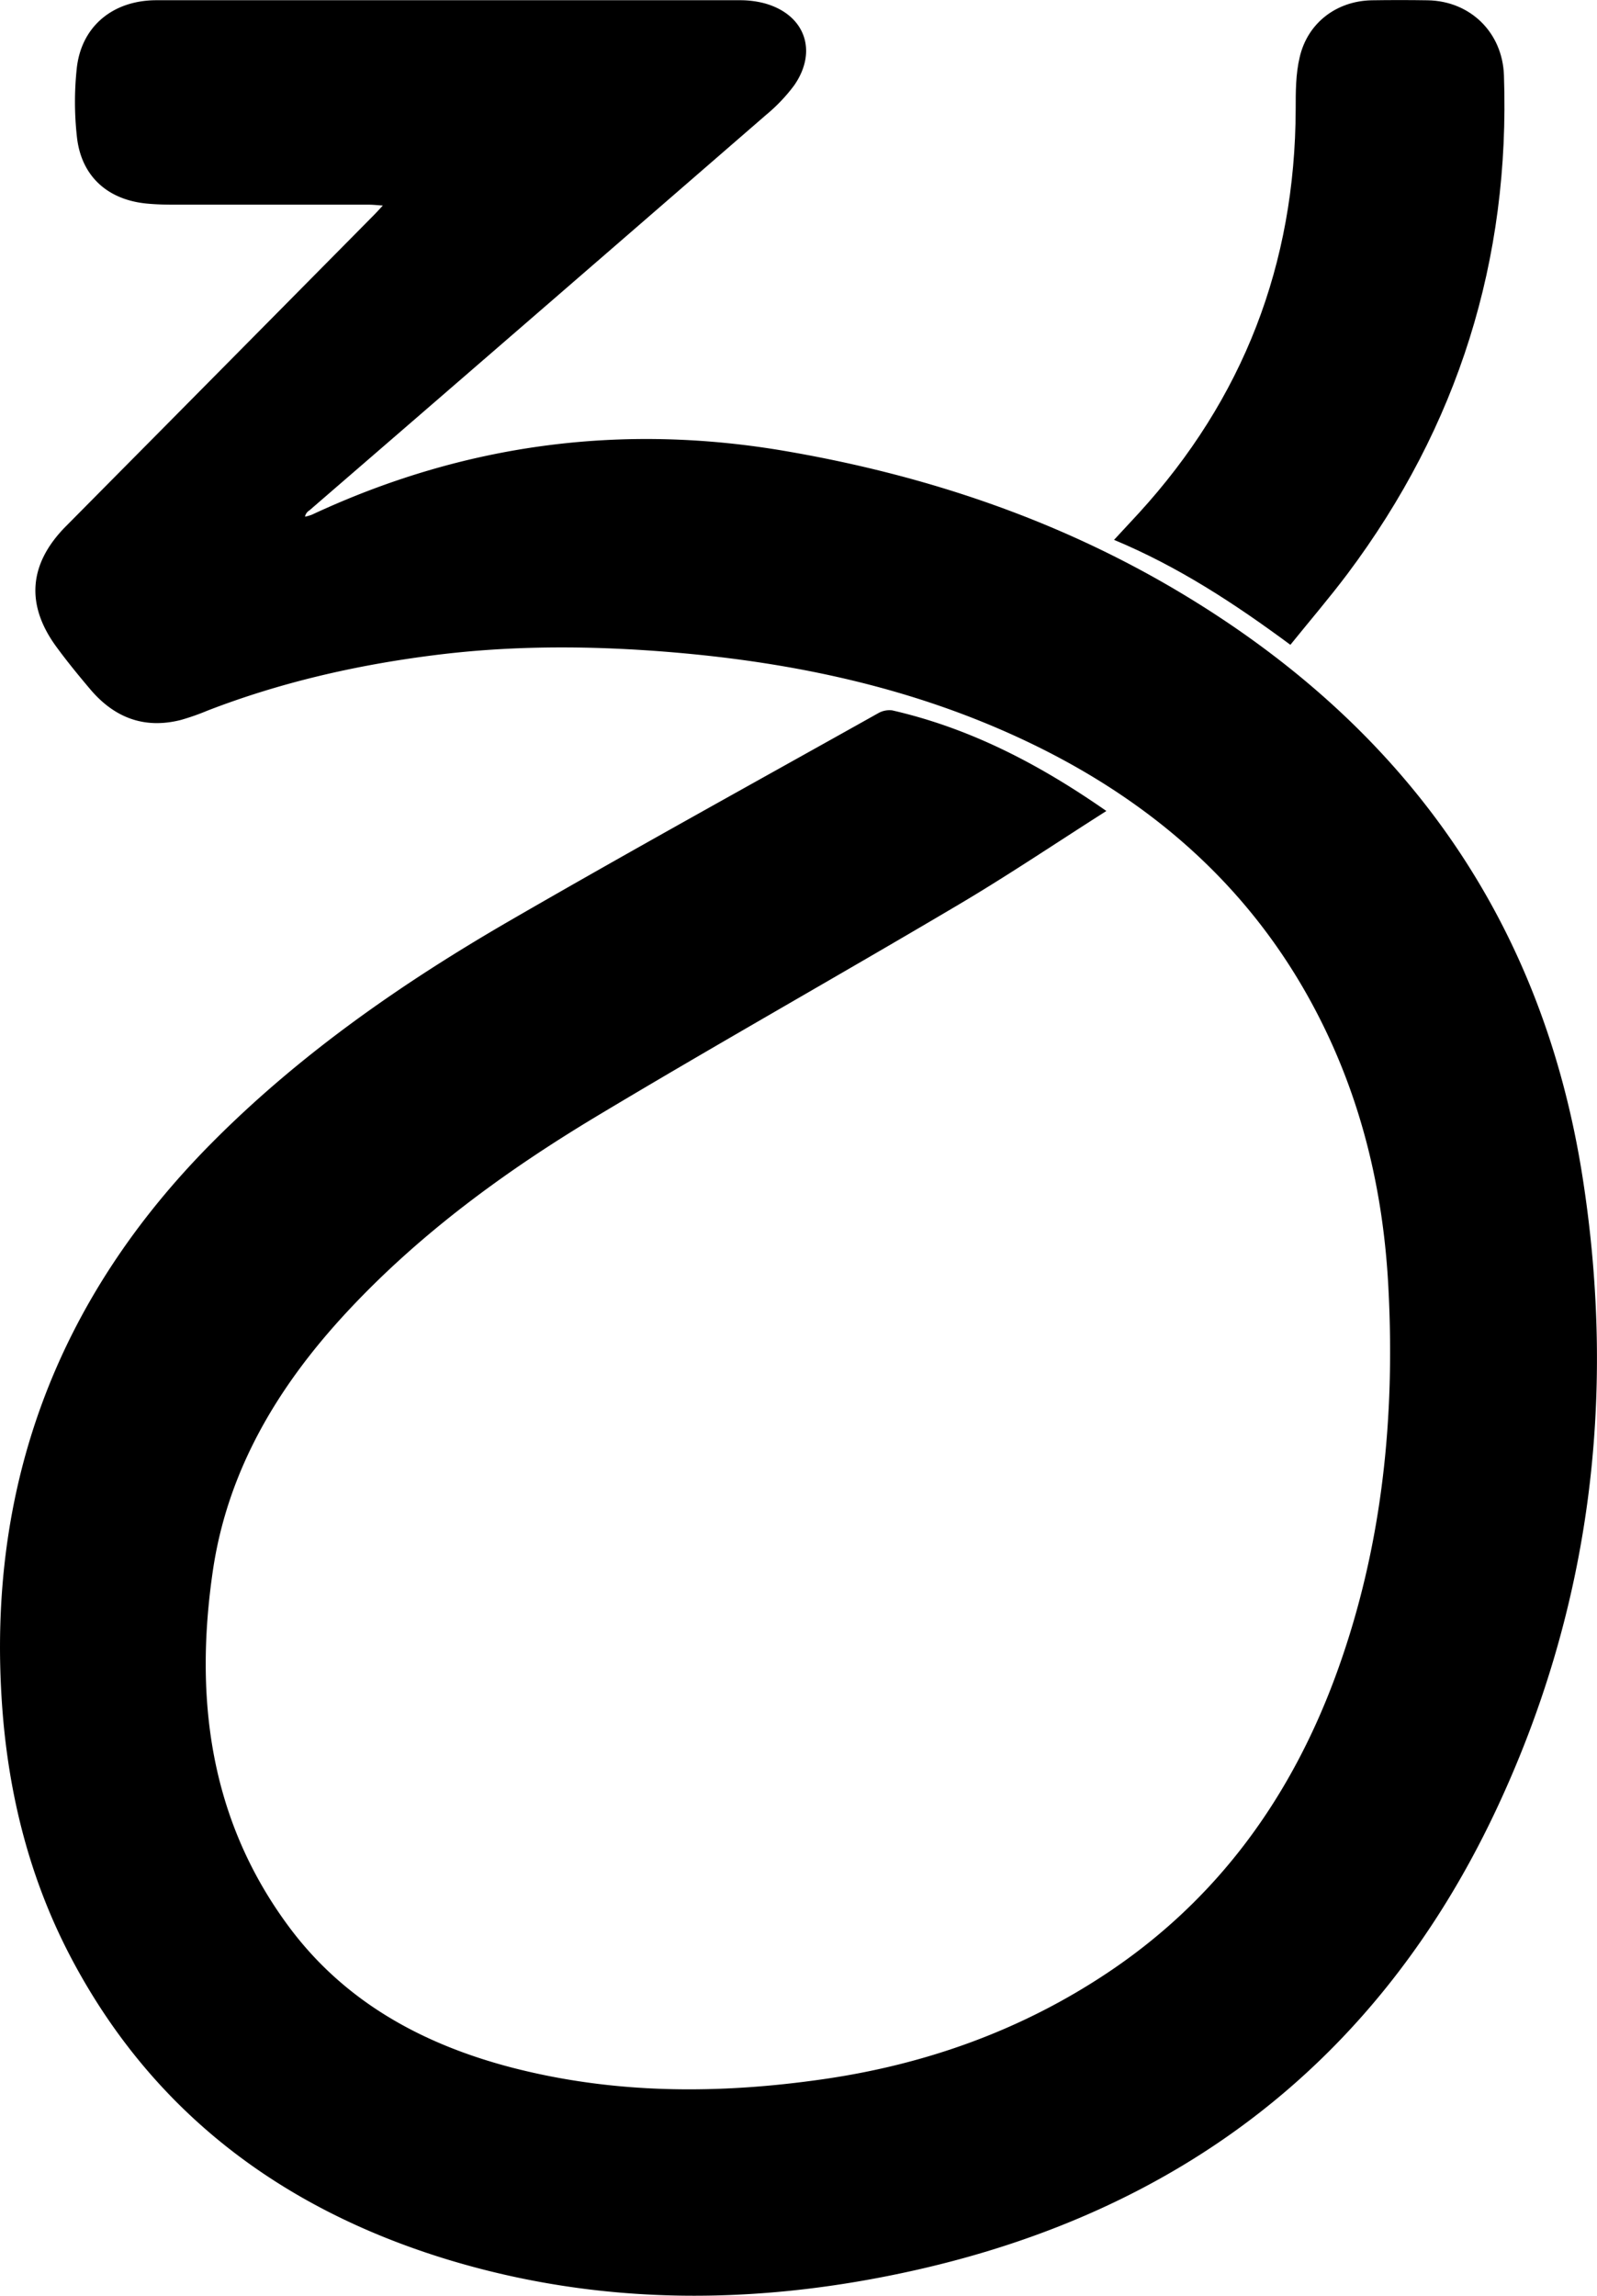<svg xmlns="http://www.w3.org/2000/svg" viewBox="0 0 487.24 700"><title>Asset 72</title><g id="Layer_2" data-name="Layer 2"><g id="Layer_1-2" data-name="Layer 1"><path d="M337.55,247.28c-15.83,10.07-30.57,20-45.85,29-36.4,21.53-73.28,42.26-109.54,64-28,16.81-54.31,36-76.64,60.1-20.81,22.47-36.12,48-40.6,78.7C59.27,517.88,64,554.85,88,587.28c17,23,40.82,36,68.06,43.11,31.46,8.17,63.3,8.17,95.25,3.55,31.08-4.49,60.08-14.82,86.3-32.23,34-22.57,56.59-54,70.35-92s17.78-77.54,15.6-117.75c-1.58-29.25-8.29-57.25-21.91-83.35-19.81-38-50.38-64.56-88.69-82.69-34-16.09-70.14-23.82-107.43-27-24.51-2.07-49-2.24-73.45.9-23.55,3-46.53,8.26-68.72,16.83a74.15,74.15,0,0,1-8.1,2.85c-11.19,2.87-20.35-.65-27.68-9.28-3.52-4.16-7-8.4-10.21-12.77-9.65-13-8.63-25.53,2.75-37q47.13-47.53,94.21-95.13c.68-.69,1.33-1.43,2.47-2.65-1.82-.12-3-.26-4.24-.26q-29.49,0-59,0c-3,0-6-.06-9-.36-11.86-1.22-19.76-8.41-21.08-20.21a96,96,0,0,1-.06-21C24.81,8,34.48.08,47.71.07q75.55,0,151.12,0c9,0,18.08,0,27.12,0a29.34,29.34,0,0,1,6.8.81c12.67,3.2,17,14.49,9.52,25.19a52.1,52.1,0,0,1-8.59,9Q164.09,95.43,94.38,155.64a2.81,2.81,0,0,0-1.32,1.9,13.17,13.17,0,0,0,2.11-.61q69.55-32.43,145.14-19.28c42.83,7.41,83.34,21.1,120.62,43.53,67.81,40.79,109.84,99.6,122,178.35,10.37,67.07,2.19,132-27,193.45C420.12,628.3,360,674.13,279,692.25c-47.88,10.71-96,11-143.33-3.57C86,673.32,46.82,644.2,22,597.54,9.14,573.36,2.58,547.31.65,520.17-4.1,453.32,17.36,396.09,64.57,348.52c26.9-27.11,58-48.71,90.82-67.71,37.24-21.54,74.93-42.28,112.46-63.3a6.9,6.9,0,0,1,4.38-.91C295.79,222,316.8,232.82,337.55,247.28Z"/><path d="M393.69,196.61c-17.21-12.73-34.33-23.89-53.8-32,2.71-2.92,5.12-5.5,7.51-8.1,31.93-34.89,47.78-76,47.91-123.27,0-5.27,0-10.7,1.22-15.79C398.94,7,407.73.33,418.42.09,424.15,0,429.9,0,435.64.09c13,.25,22.77,9.86,23.21,22.9q2.89,84.41-47.75,152C405.6,182.3,399.63,189.26,393.69,196.61Z"/></g></g></svg>